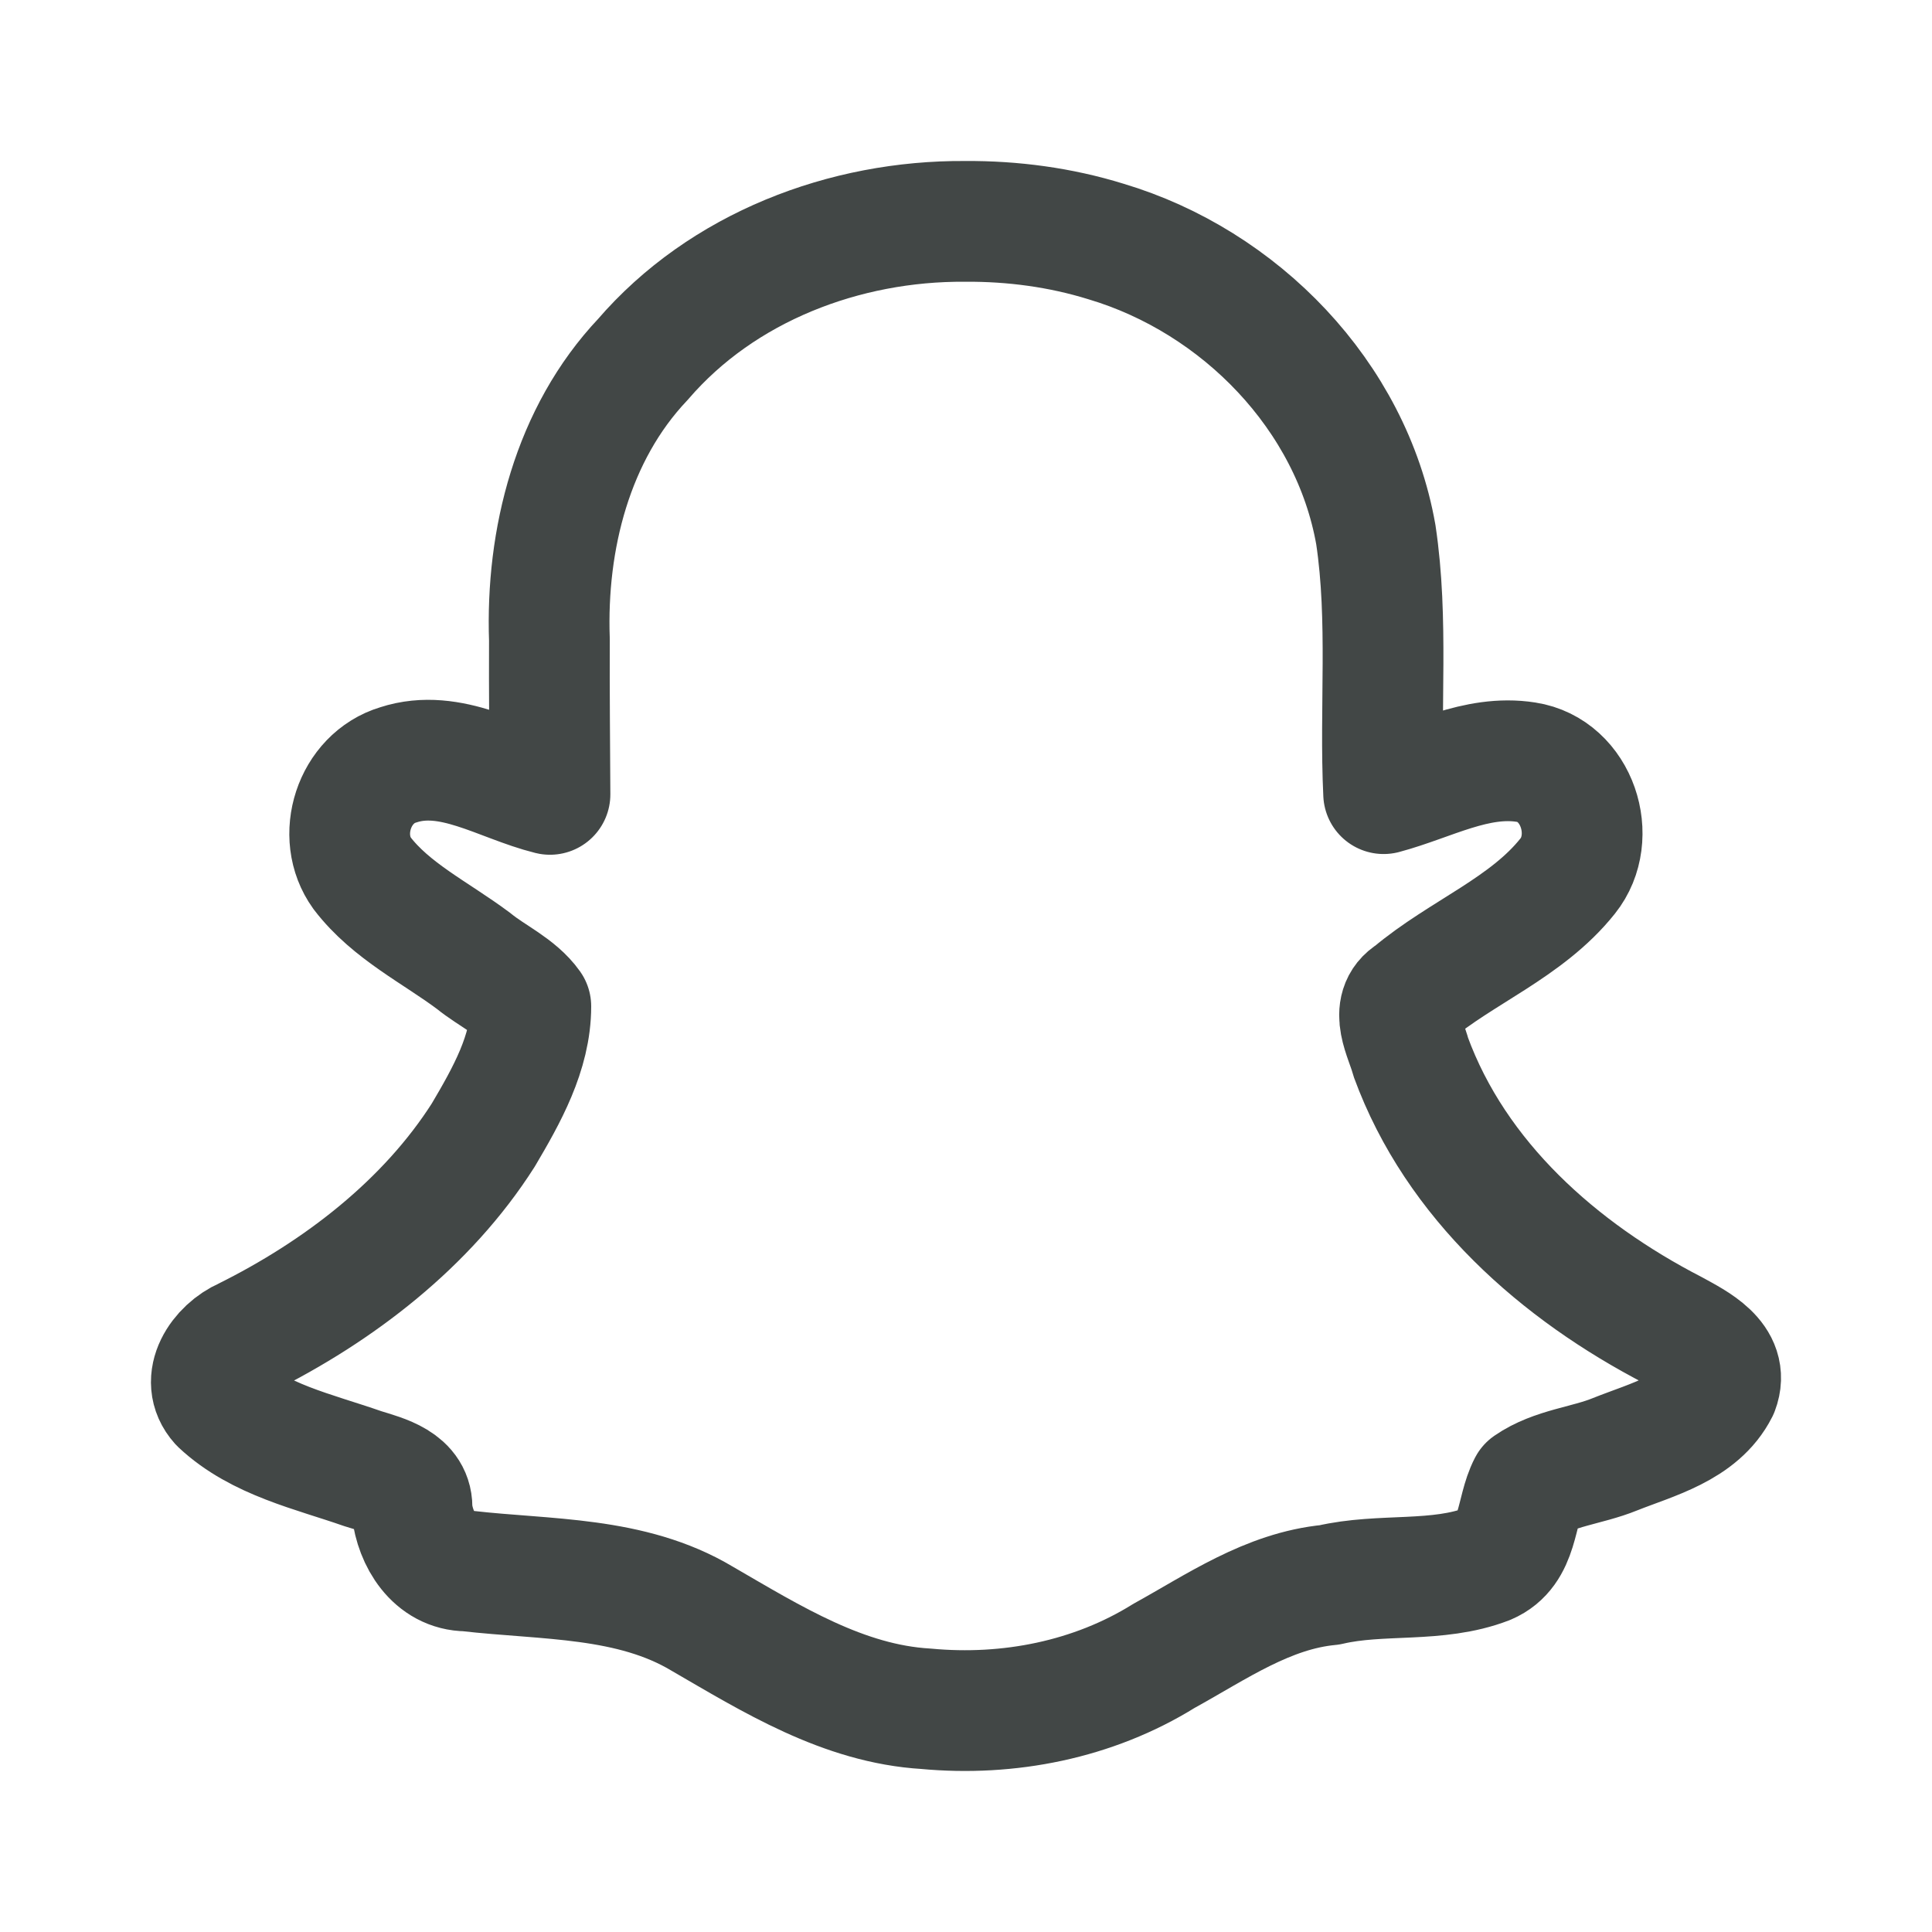 <svg width="24" height="24" viewBox="0 0 24 24" fill="none" xmlns="http://www.w3.org/2000/svg">
<path d="M11.99 2.75C10.494 2.739 8.972 3.318 7.986 4.465C7.111 5.39 6.781 6.702 6.825 7.948C6.822 8.588 6.829 9.228 6.832 9.868C6.219 9.716 5.597 9.29 4.949 9.501C4.396 9.665 4.165 10.387 4.499 10.849C4.859 11.32 5.417 11.588 5.884 11.938C6.114 12.126 6.423 12.26 6.594 12.501C6.594 13.078 6.291 13.613 6.004 14.099C5.304 15.199 4.211 16.04 3.041 16.621C2.742 16.751 2.467 17.139 2.732 17.434C3.214 17.886 3.898 18.031 4.506 18.244C4.762 18.324 5.141 18.412 5.117 18.755C5.159 19.12 5.392 19.513 5.803 19.515C6.787 19.628 7.839 19.58 8.721 20.107C9.586 20.608 10.476 21.166 11.503 21.227C12.527 21.323 13.581 21.116 14.459 20.57C15.112 20.21 15.75 19.761 16.516 19.688C17.16 19.537 17.853 19.669 18.476 19.429C18.875 19.258 18.822 18.773 18.989 18.453C19.306 18.234 19.71 18.209 20.063 18.065C20.524 17.881 21.105 17.74 21.346 17.263C21.49 16.884 21.058 16.676 20.79 16.528C19.367 15.794 18.086 14.663 17.525 13.13C17.463 12.888 17.24 12.525 17.535 12.348C18.154 11.826 18.962 11.526 19.474 10.883C19.862 10.398 19.592 9.565 18.957 9.468C18.341 9.371 17.766 9.705 17.188 9.859C17.137 8.793 17.251 7.705 17.091 6.641C16.787 4.915 15.402 3.496 13.739 3C13.174 2.825 12.581 2.746 11.99 2.75Z" stroke="#424746" stroke-width="1.5" stroke-linejoin="round"/>
</svg>
